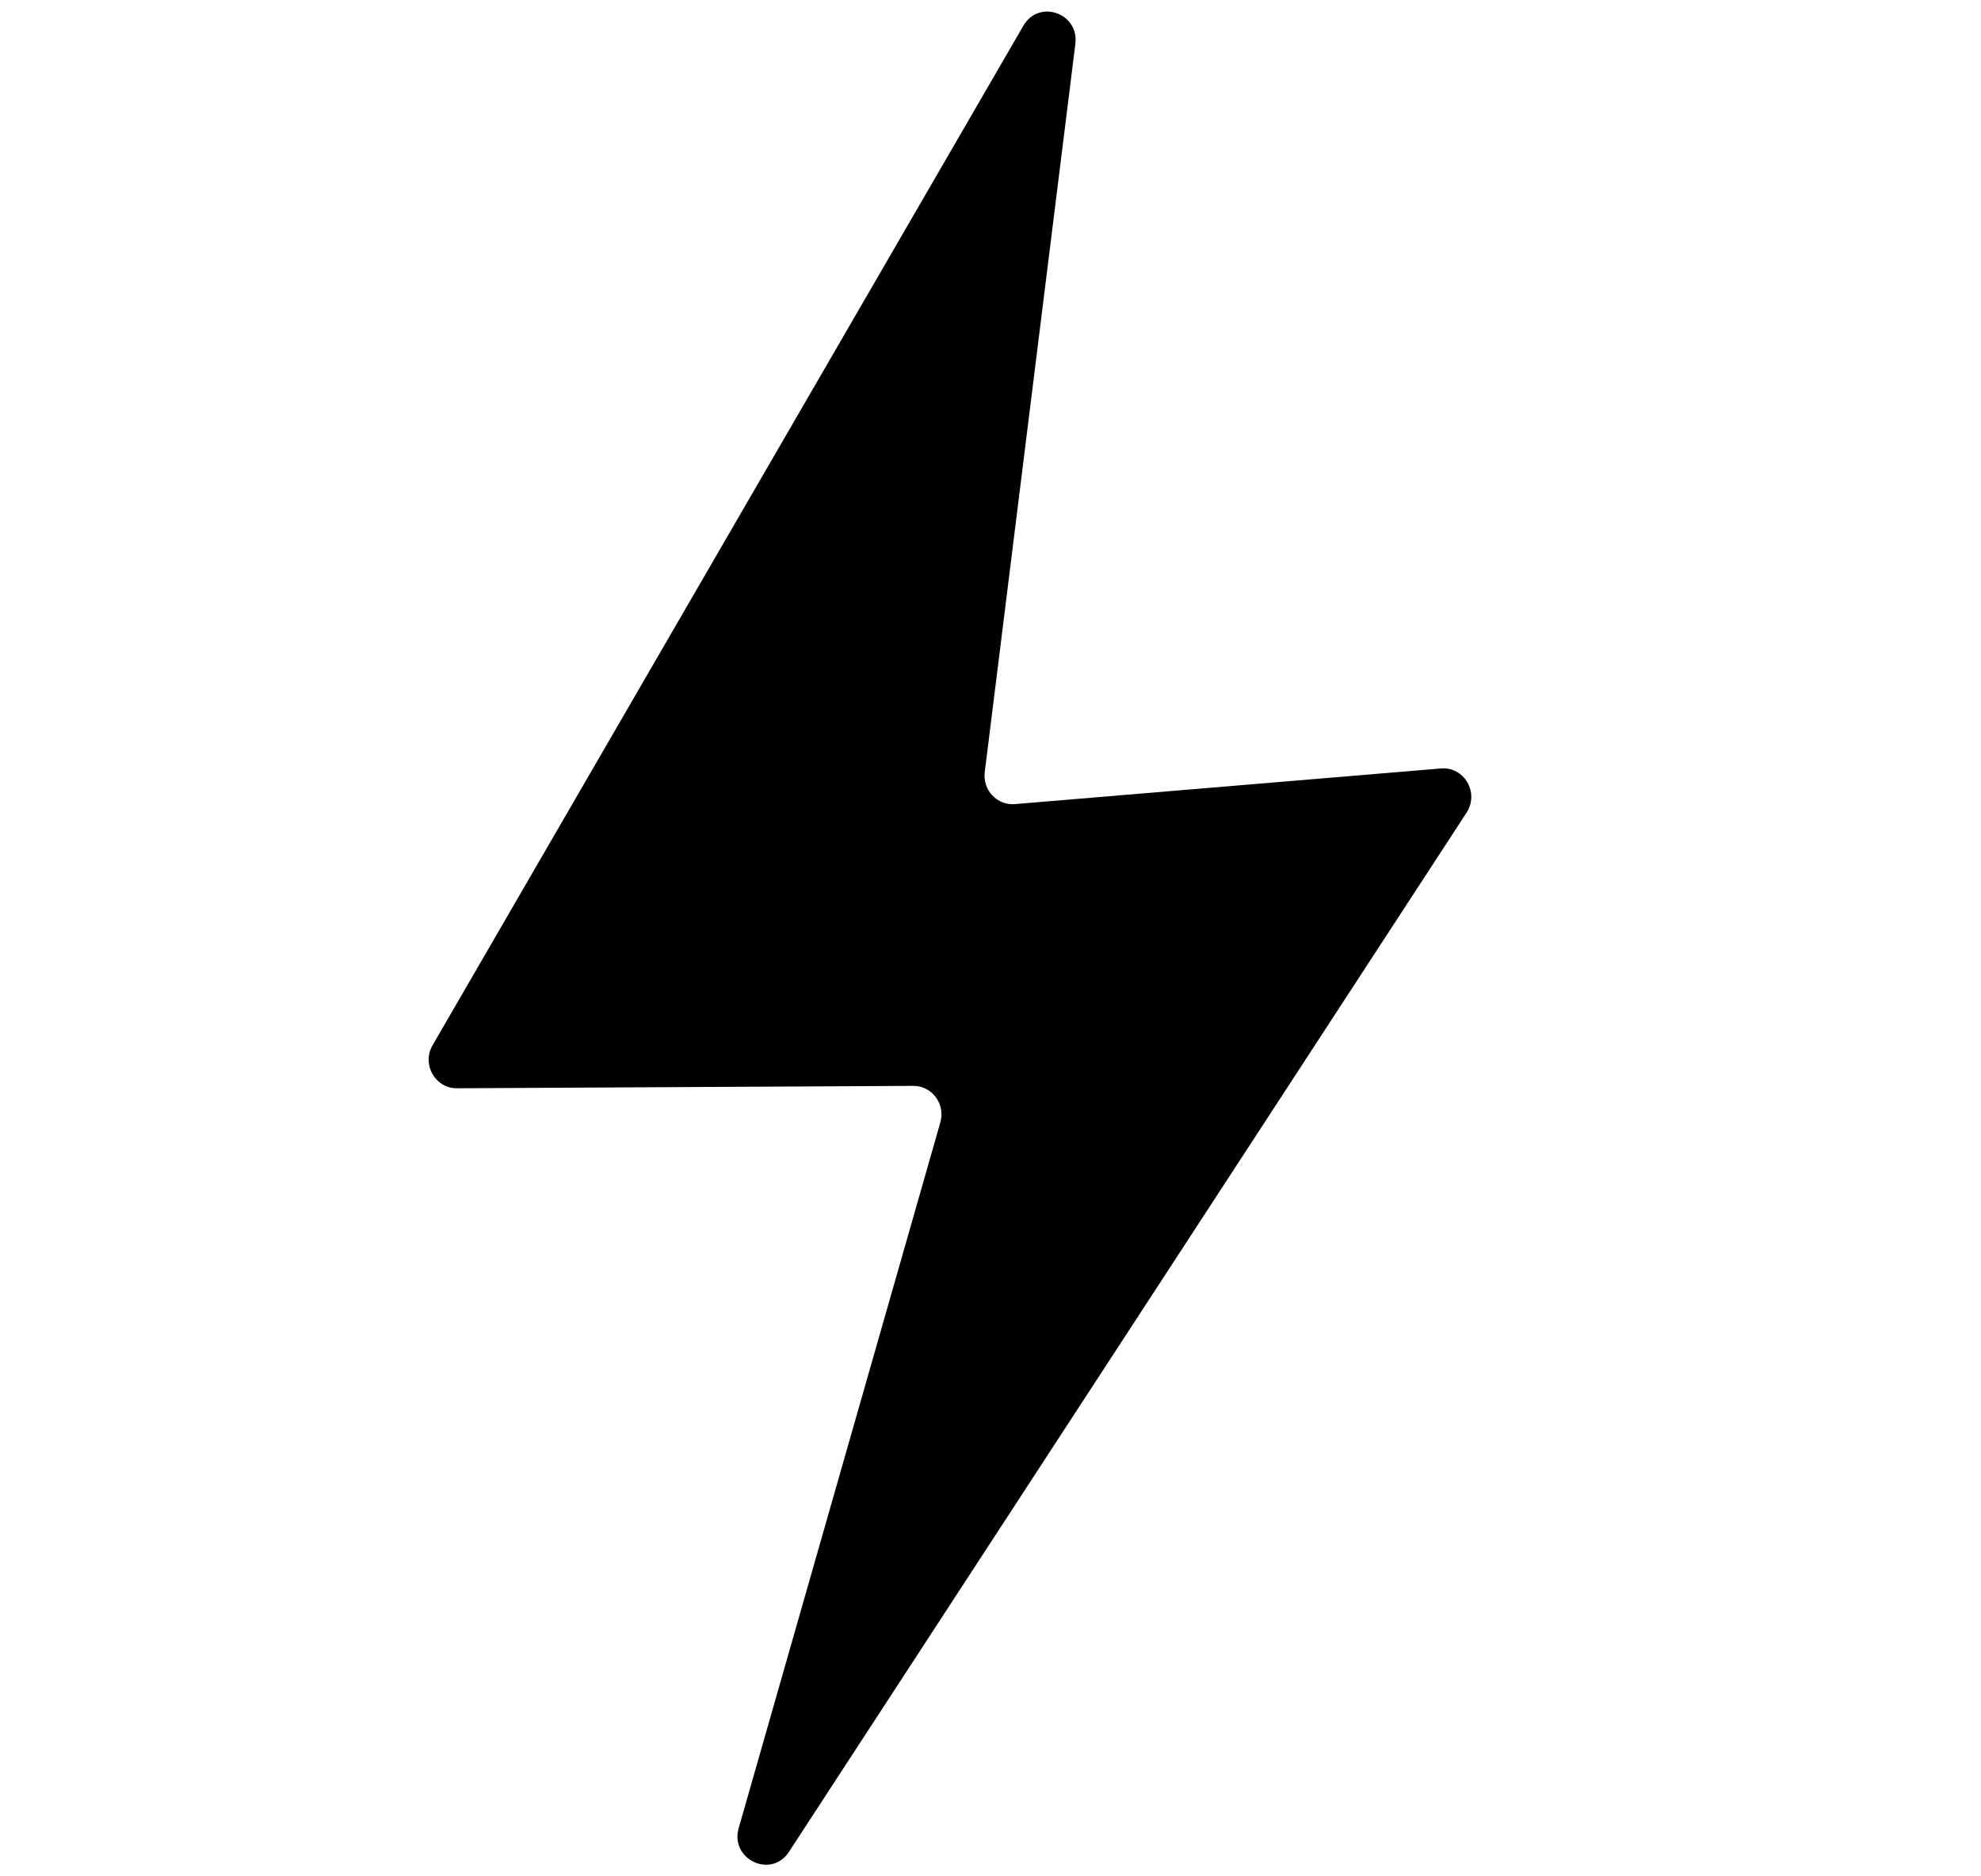 <svg width="19" height="18" viewBox="0 0 19 18" fill="none" xmlns="http://www.w3.org/2000/svg">
<g clip-path="url(#clip0_1258_13283)">
<path d="M4.382 10.44L8.759 10.417C8.939 10.416 9.069 10.591 9.019 10.767L7.085 17.537C6.999 17.838 7.397 18.026 7.567 17.765L14.066 7.796C14.19 7.605 14.044 7.353 13.82 7.372L9.733 7.714C9.563 7.728 9.423 7.579 9.445 7.406L10.314 0.42C10.35 0.125 9.964 -0.01 9.815 0.247L4.149 10.027C4.043 10.21 4.173 10.441 4.382 10.44Z" fill="black"/>
</g>
<defs>
<clipPath id="clip0_1258_13283">
<rect width="17.778" height="17.778" fill="white" transform="translate(0.777 0.111)"/>
</clipPath>
</defs>
</svg>
